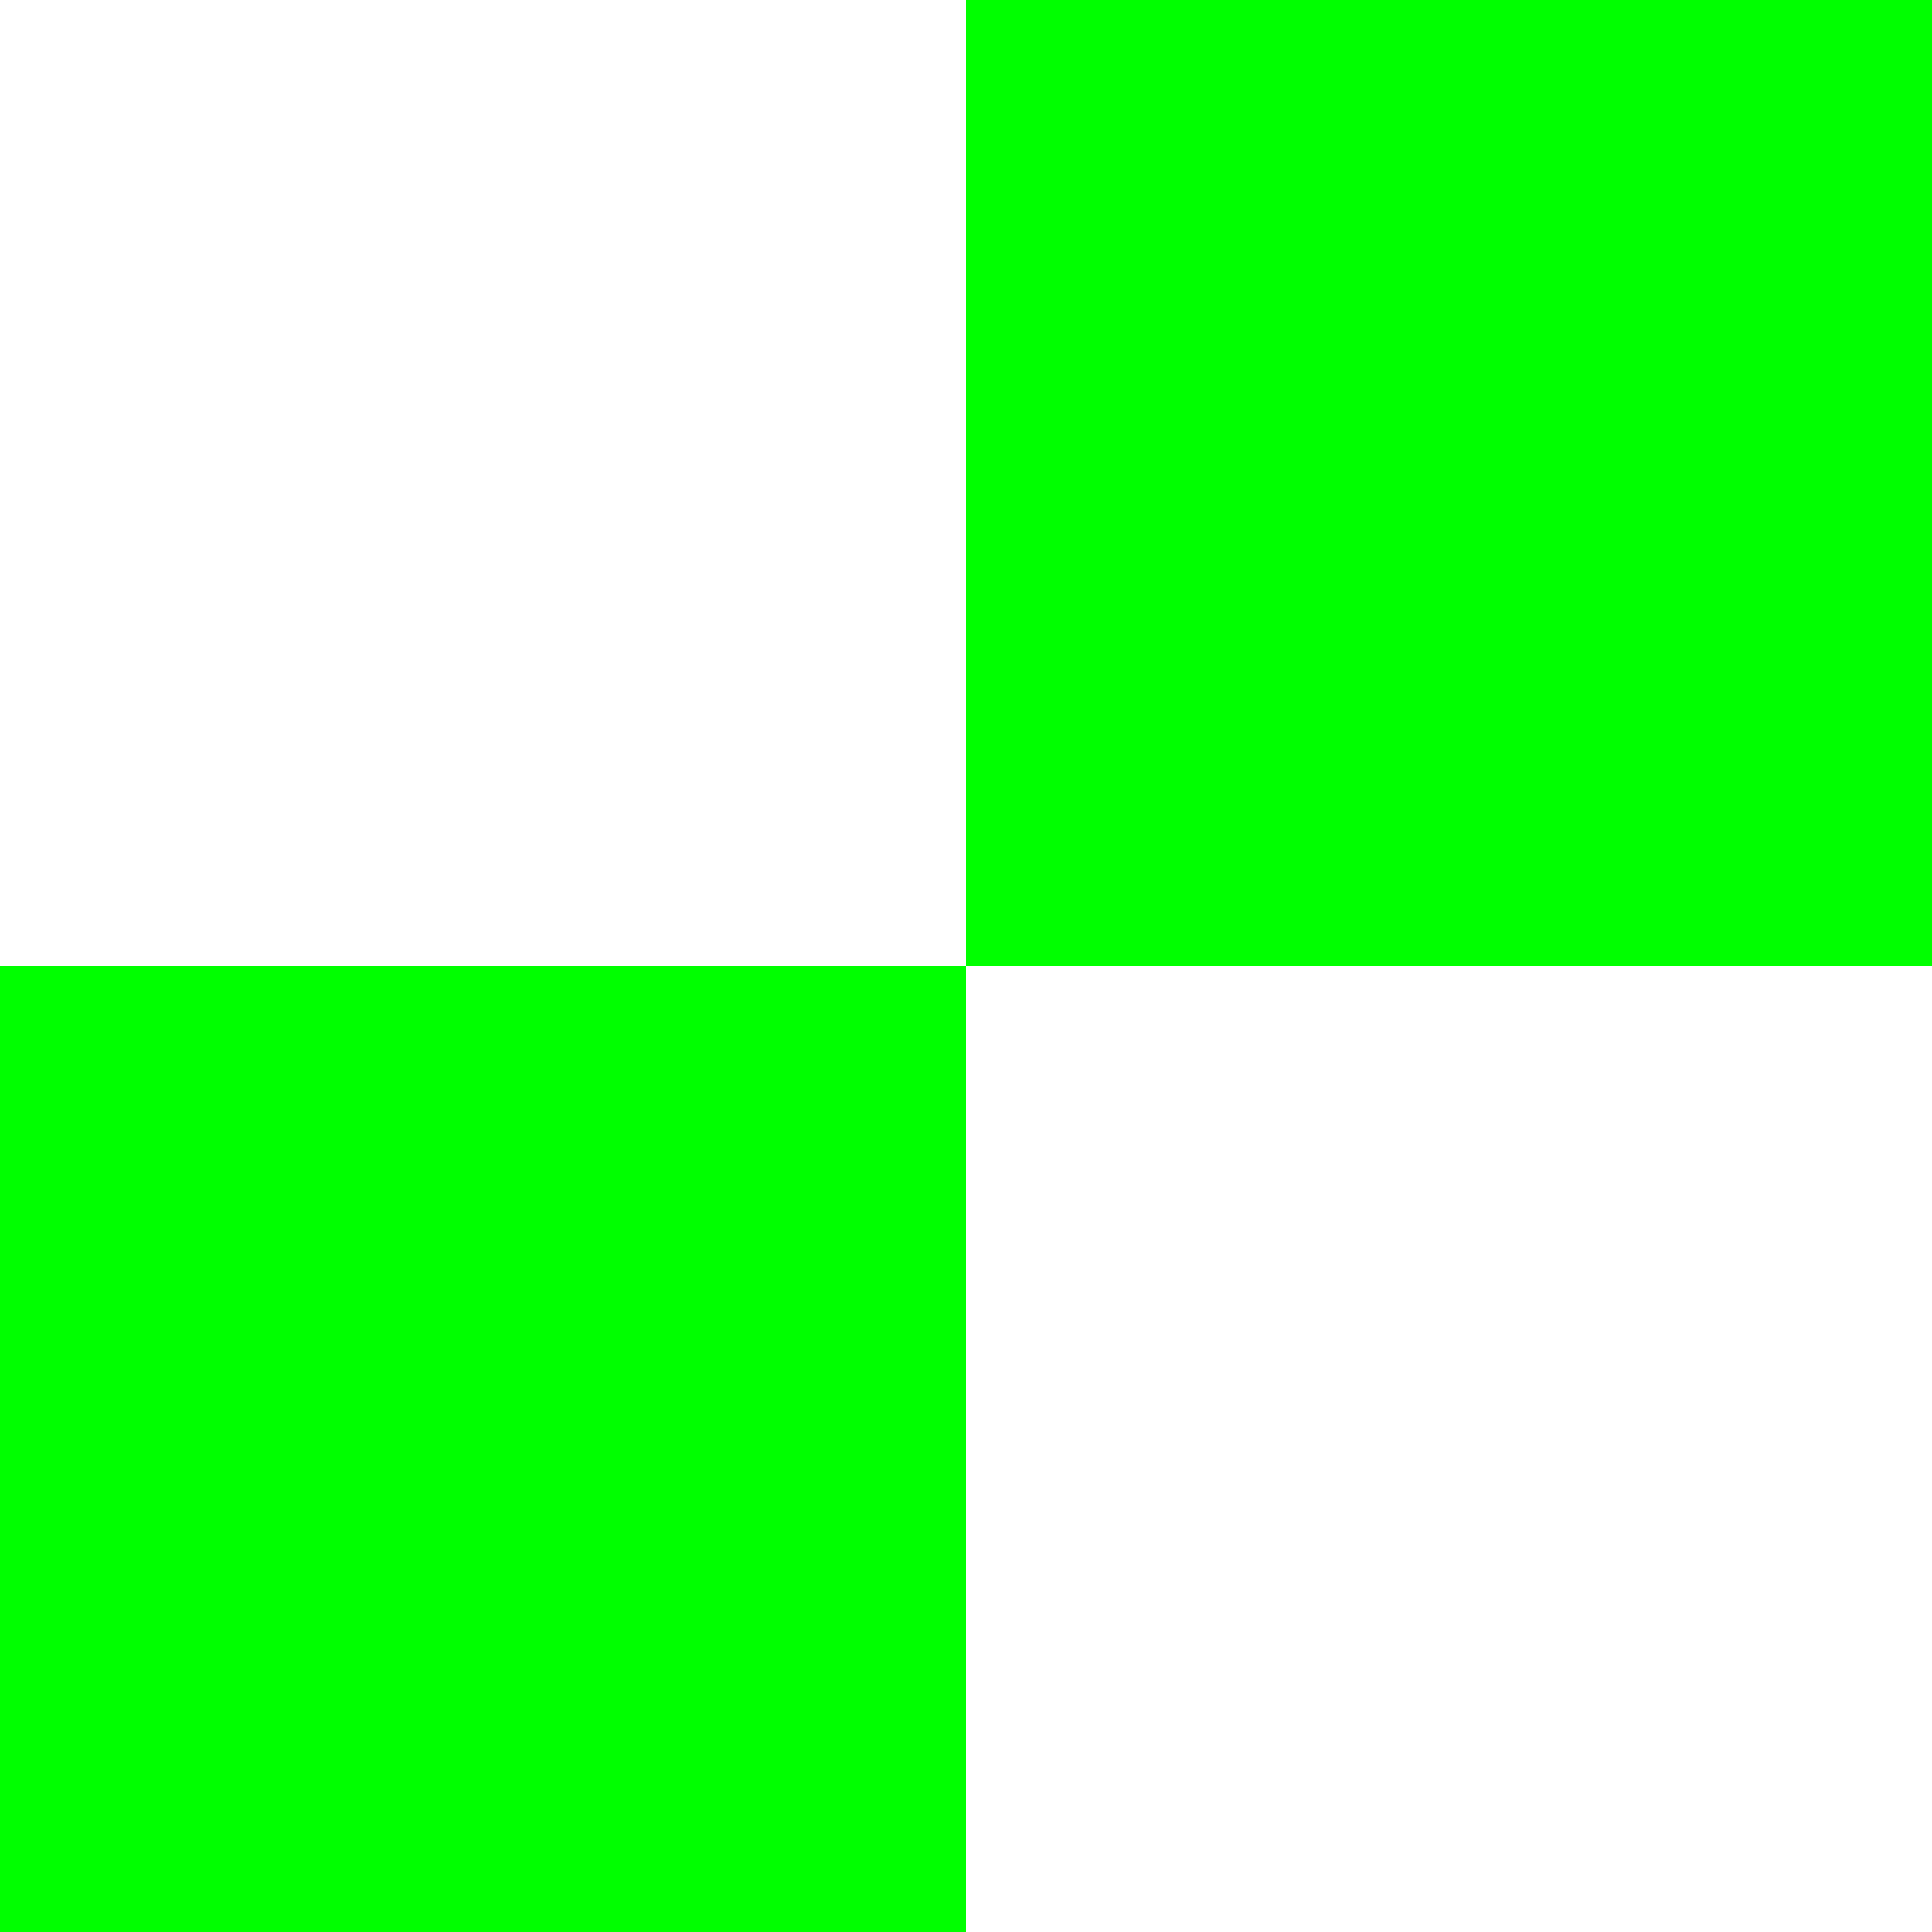<?xml version="1.0" encoding="utf-8"?>
<svg xmlns="http://www.w3.org/2000/svg" viewBox="0 0 16 16" height="16" width="16">
  <path fill="#0F0" d="M0 0h16v16H0z"/>
  <path fill="#FFF" d="M0 0h8v8H0zm8 8h8v8H8z"/>
</svg>
